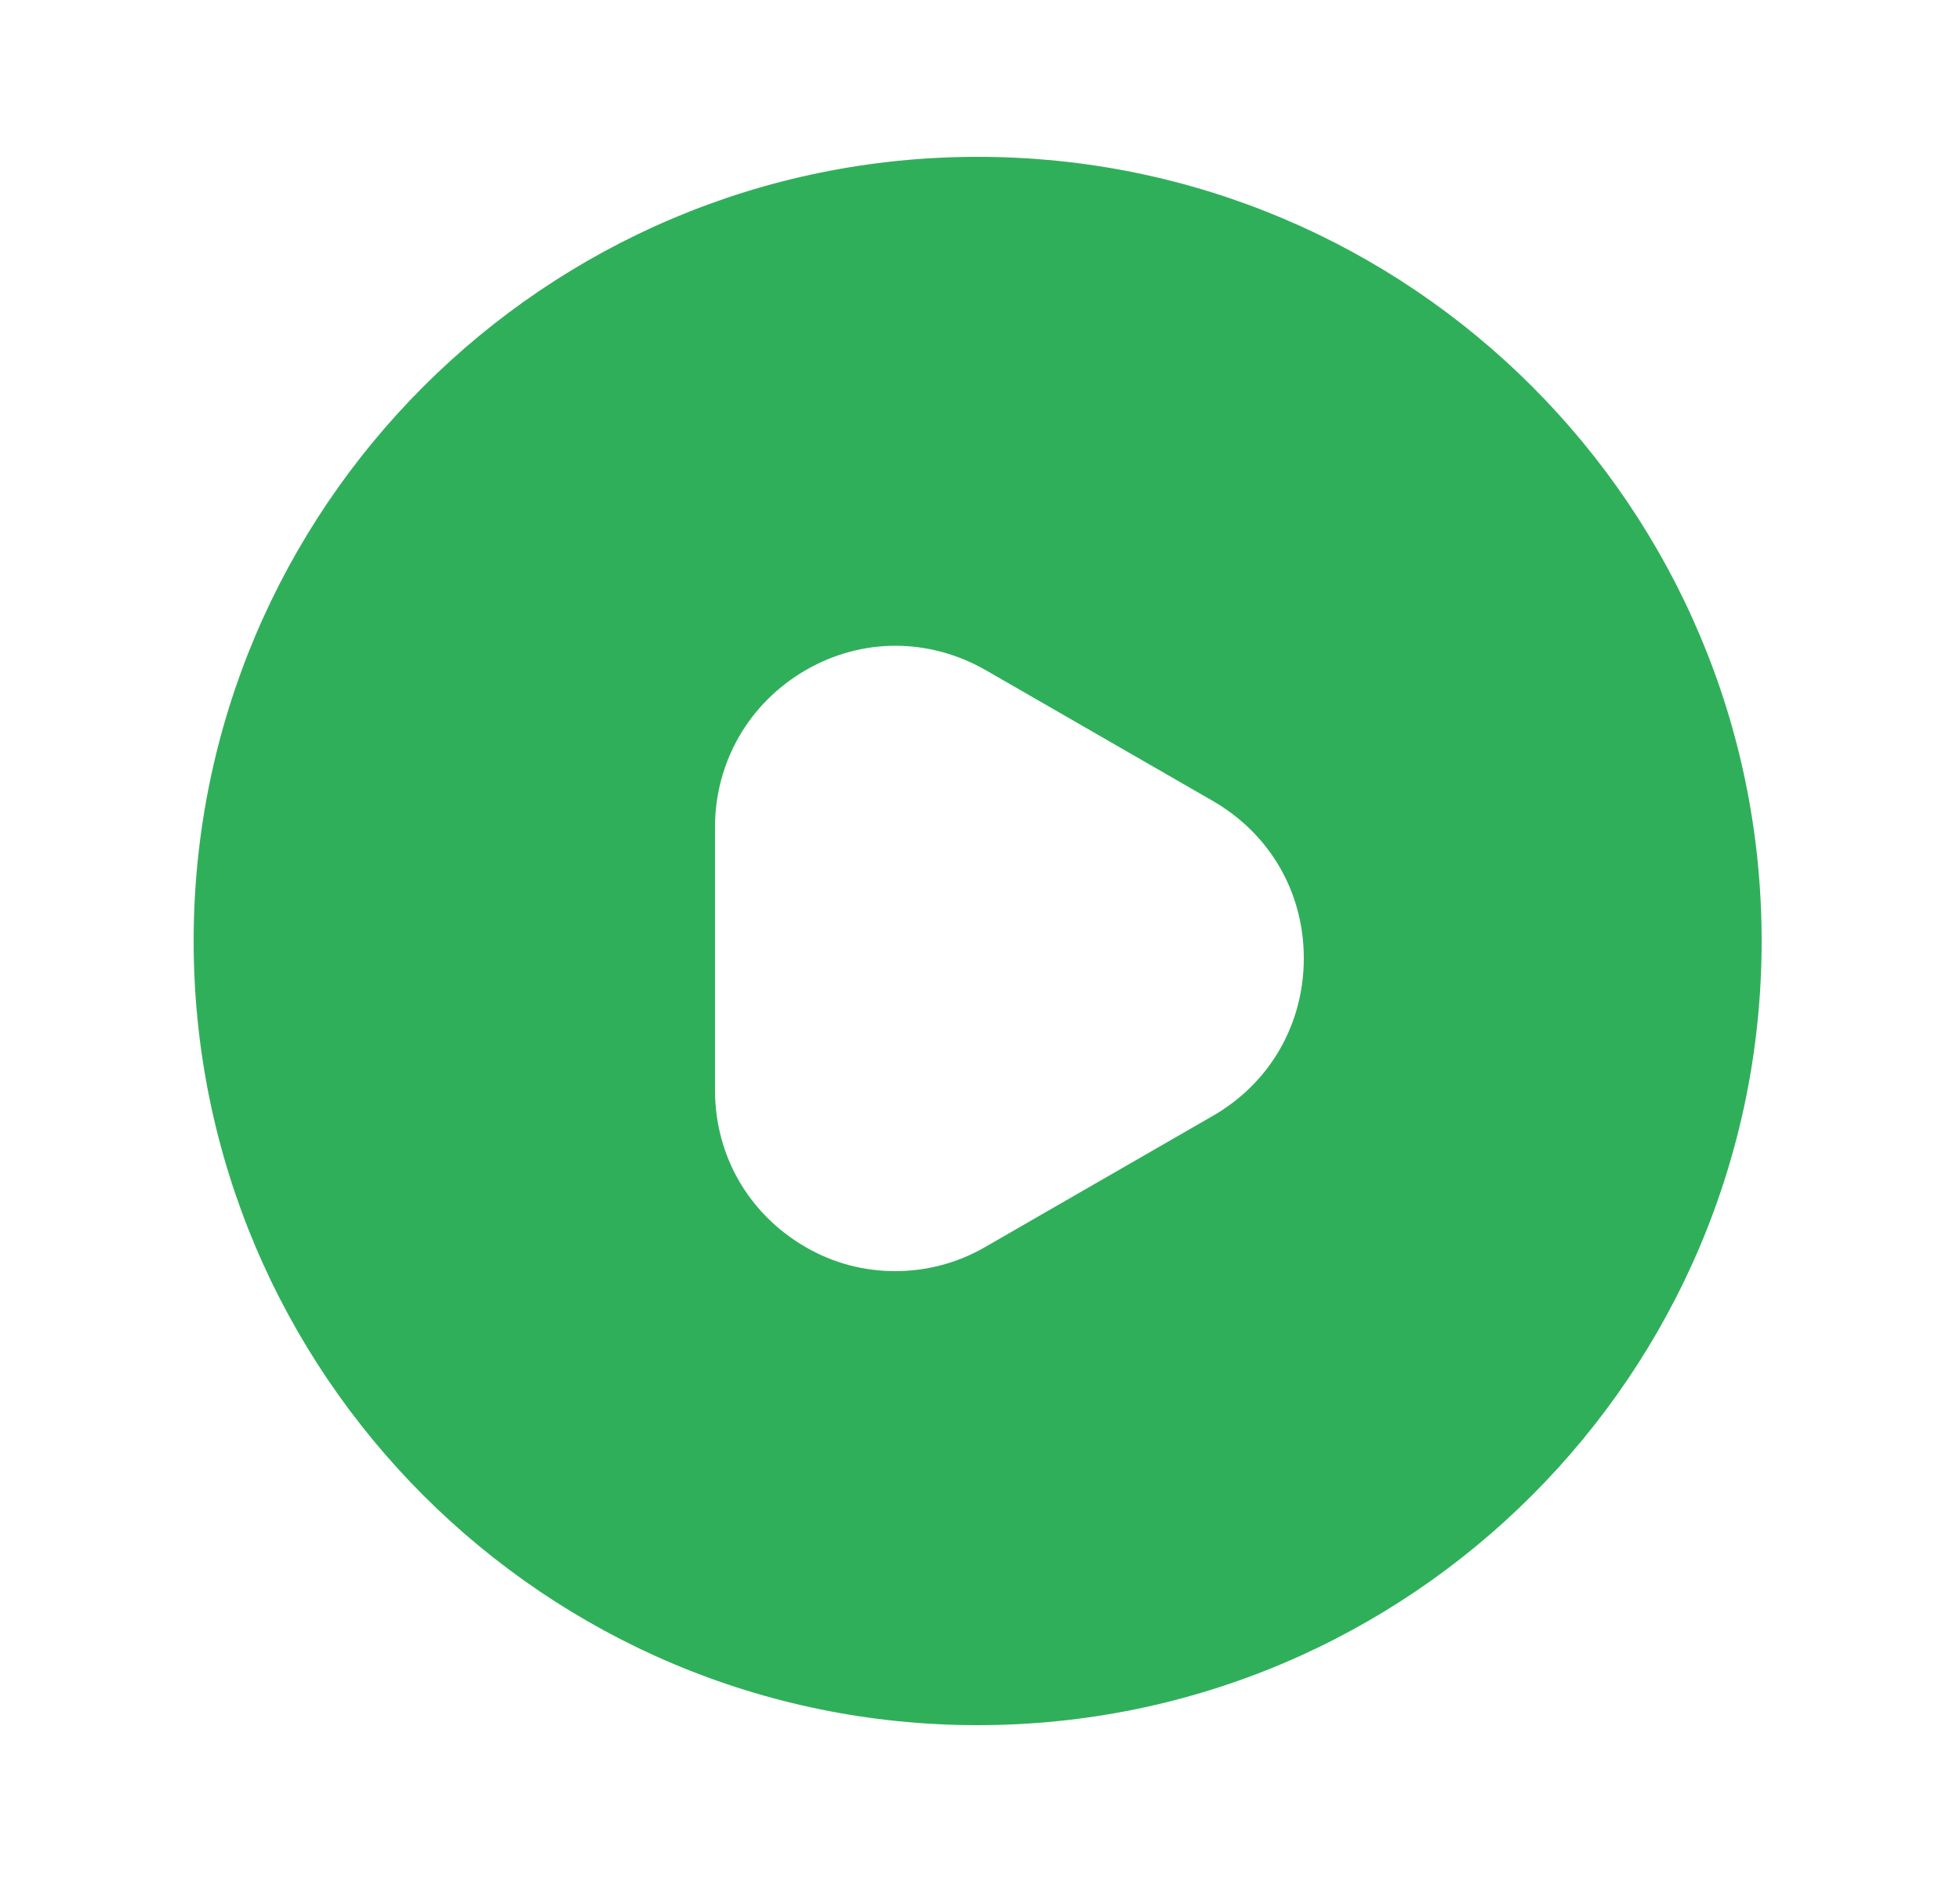 <svg width="25" height="24" viewBox="0 0 25 24" fill="none" xmlns="http://www.w3.org/2000/svg">
    <path
        d="M12.47 2C6.95 2 2.47 6.48 2.47 12C2.47 17.52 6.95 22 12.47 22C17.99 22 22.47 17.52 22.47 12C22.47 6.48 18 2 12.47 2ZM15.47 14.23L12.57 15.9C12.21 16.11 11.81 16.21 11.42 16.21C11.02 16.21 10.63 16.11 10.27 15.9C9.55 15.48 9.12 14.74 9.12 13.9V10.55C9.12 9.72 9.55 8.97 10.27 8.55C10.99 8.13 11.85 8.13 12.58 8.55L15.48 10.22C16.2 10.64 16.63 11.38 16.63 12.22C16.63 13.06 16.2 13.81 15.47 14.23Z"
        fill="#30AF5B" />
</svg>